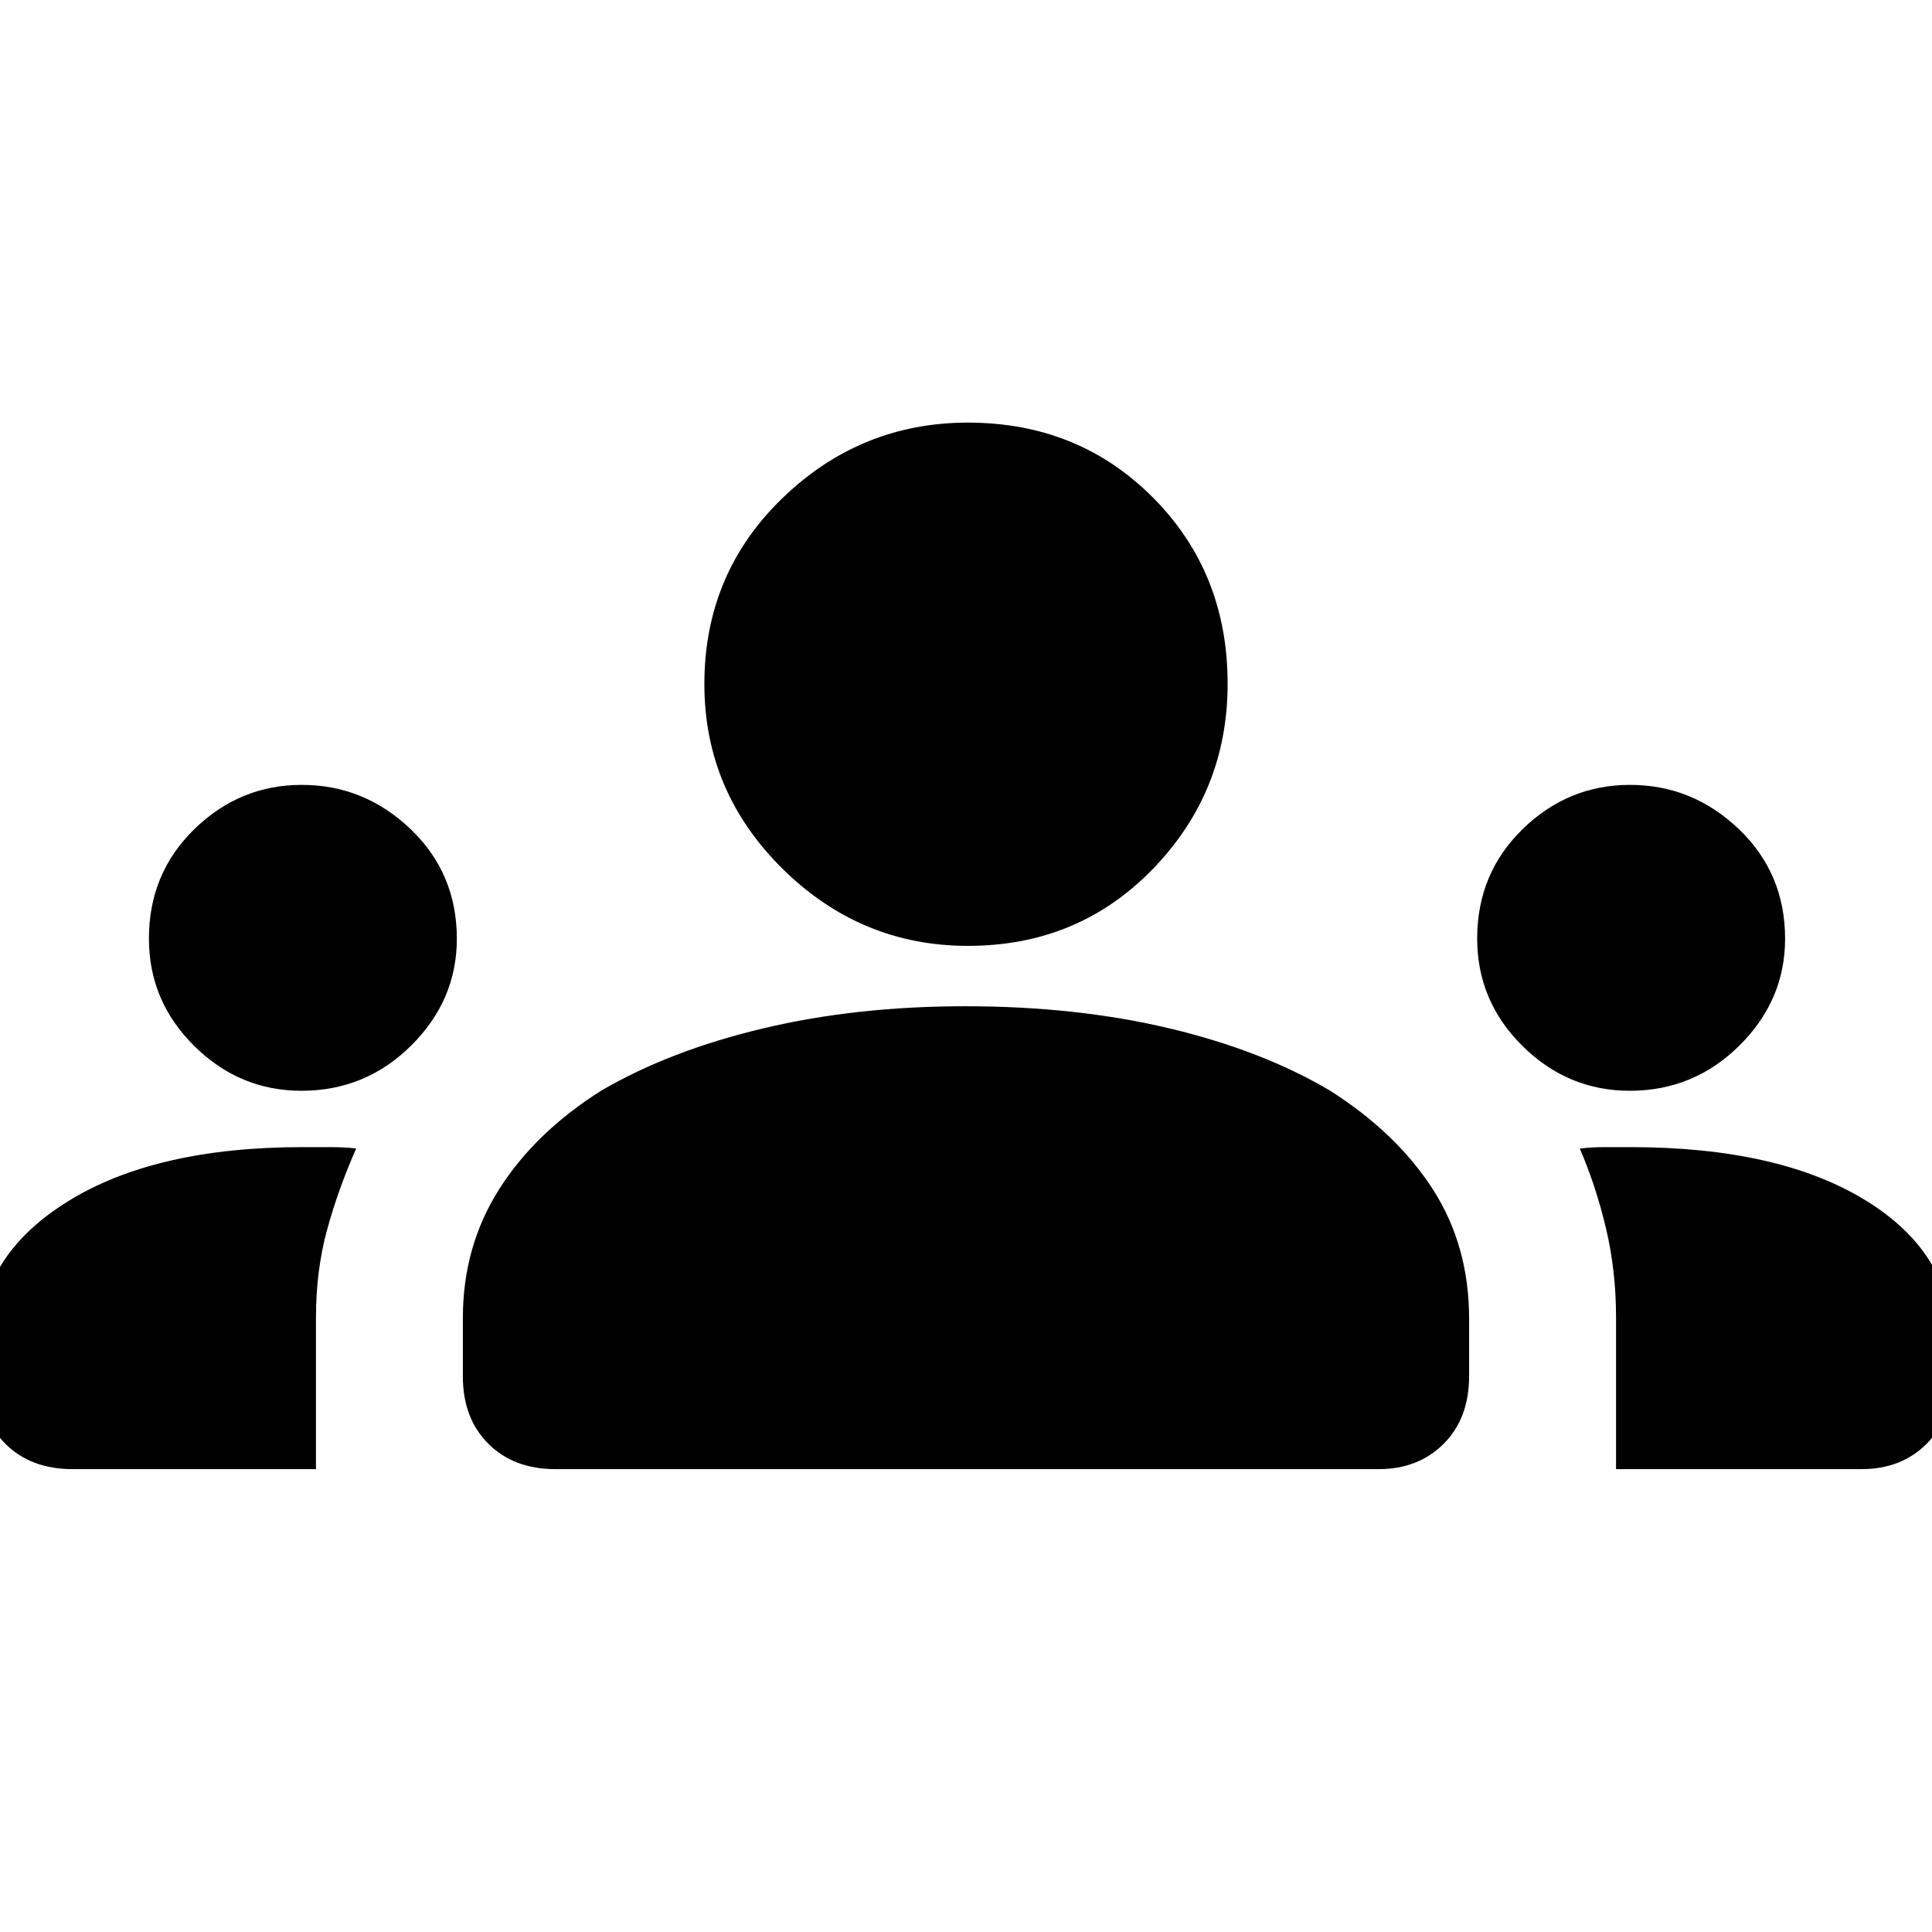 <svg xmlns="http://www.w3.org/2000/svg" height="48" viewBox="0 -960 960 960" width="48"><path d="M36-230q-20.75 0-33.37-12.63Q-10-255.25-10-276.36v-16.78q0-42.65 43.5-69.76Q77-390 150.38-390H164q7 0 13 .65-9 20.35-14.5 40.53t-5.5 43.64V-230H36Zm240 0q-20.75 0-33.37-12.63Q230-255.25 230-276v-29.13q0-35.45 17.97-63.86 17.97-28.41 51-49.21Q333-438 379.19-449t100.41-11q55.32 0 101.51 11 46.19 11 79.89 31 33 21 51 49t18 64.37v28.25q0 21.13-12.61 33.75Q704.78-230 685-230H276Zm527 0v-75.57q0-23.03-5-44.1t-13-39.6q6-.73 12.31-.73H810q73.9 0 116.95 26.42t43.05 70.3V-276q0 20.75-12.61 33.37Q944.78-230 925-230H803ZM149.82-418Q119-418 96.5-440.27 74-462.55 74-493.63 74-526 96.57-548q22.56-22 53.36-22Q181-570 204-548.04t23 54.51q0 30.53-22.66 53.03-22.67 22.5-54.52 22.5Zm660 0q-30.82 0-53.32-22.27-22.5-22.28-22.5-53.36Q734-526 756.57-548q22.56-22 53.36-22Q841-570 864-548.04t23 54.51q0 30.53-22.66 53.03-22.67 22.5-54.52 22.5Zm-328.86-72q-53.34 0-92.15-38.35Q350-566.71 350-620.07q0-54.93 38.81-92.43 38.81-37.5 92.15-37.5 54.91 0 91.98 37.27Q610-675.46 610-620.26q0 53.64-37.06 91.95Q535.87-490 480.96-490Z"/></svg>